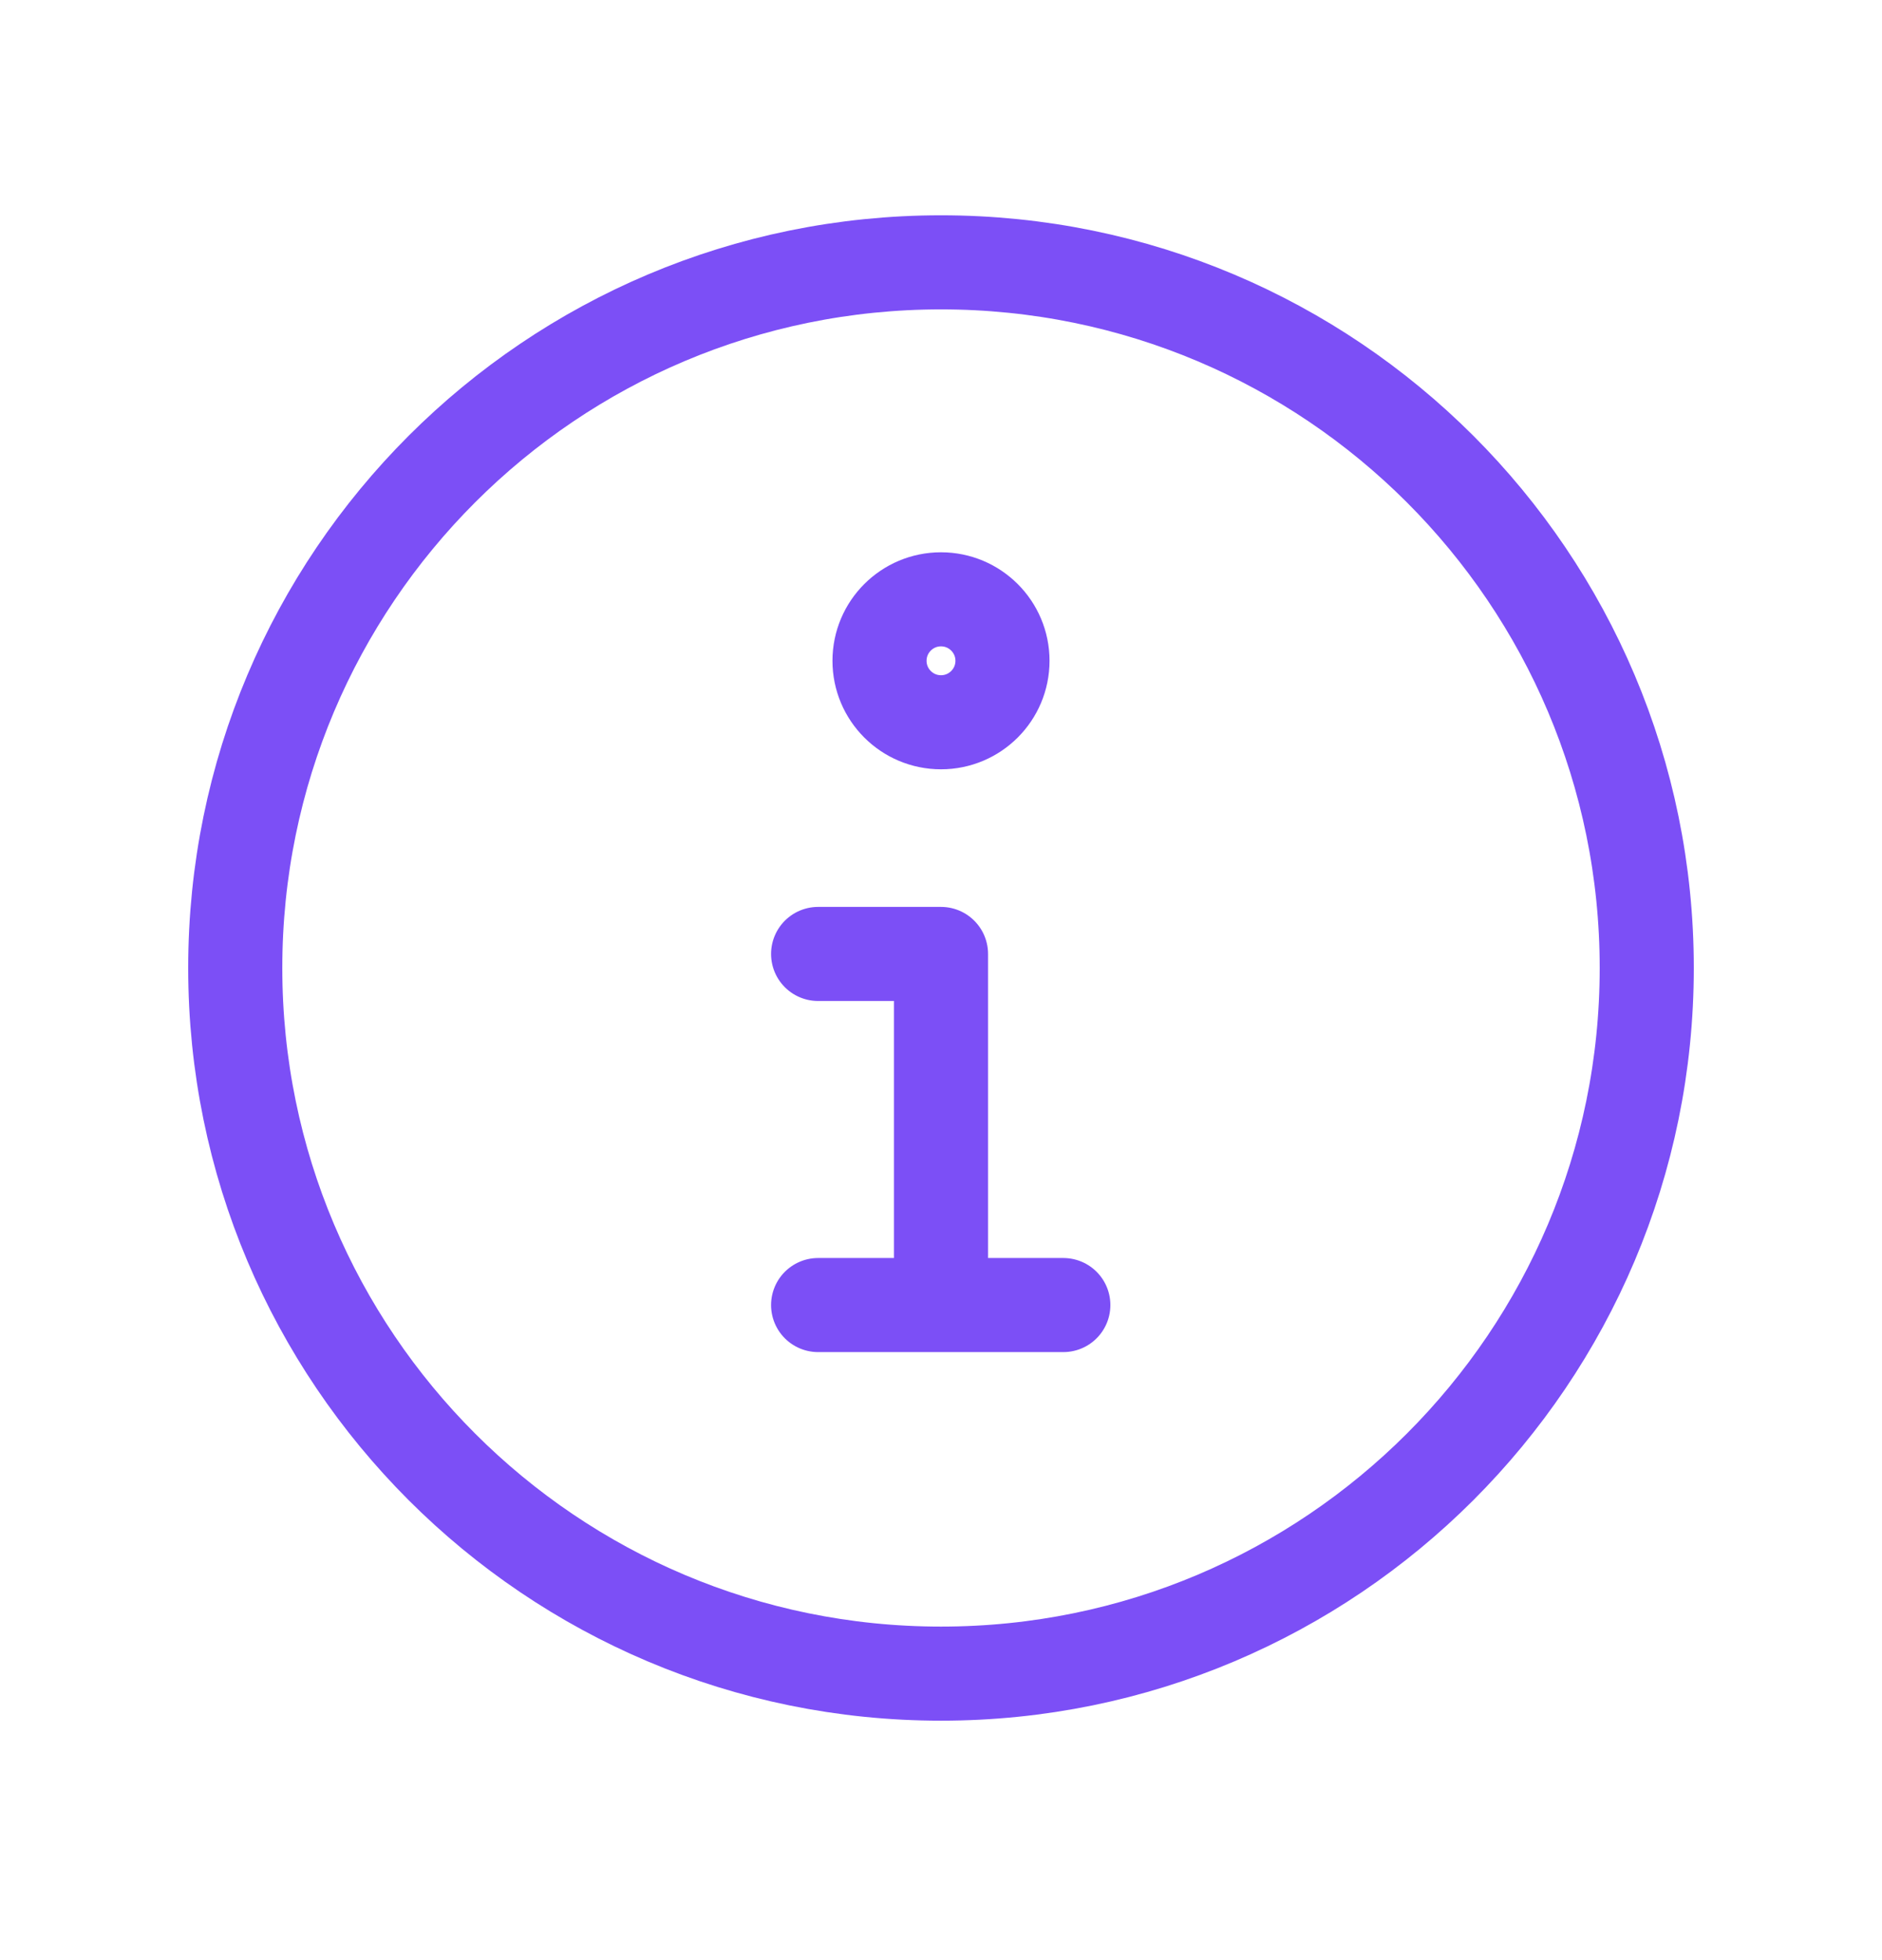 <svg width="24" height="25" viewBox="0 0 24 25" fill="none" xmlns="http://www.w3.org/2000/svg">
<path d="M12 16.645V12.167H10.433M10.433 16.645H13.56M21 12.346C21 17.316 16.971 21.346 12 21.346C7.029 21.346 3 17.316 3 12.346C3 7.375 7.029 3.346 12 3.346C16.971 3.346 21 7.375 21 12.346ZM12.784 8.428C12.784 8.861 12.433 9.212 12 9.212C11.567 9.212 11.216 8.861 11.216 8.428C11.216 7.995 11.567 7.644 12 7.644C12.433 7.644 12.784 7.995 12.784 8.428Z" stroke="#7C4FF6" stroke-width="1.2" stroke-linecap="round" stroke-linejoin="round"/>
</svg>
